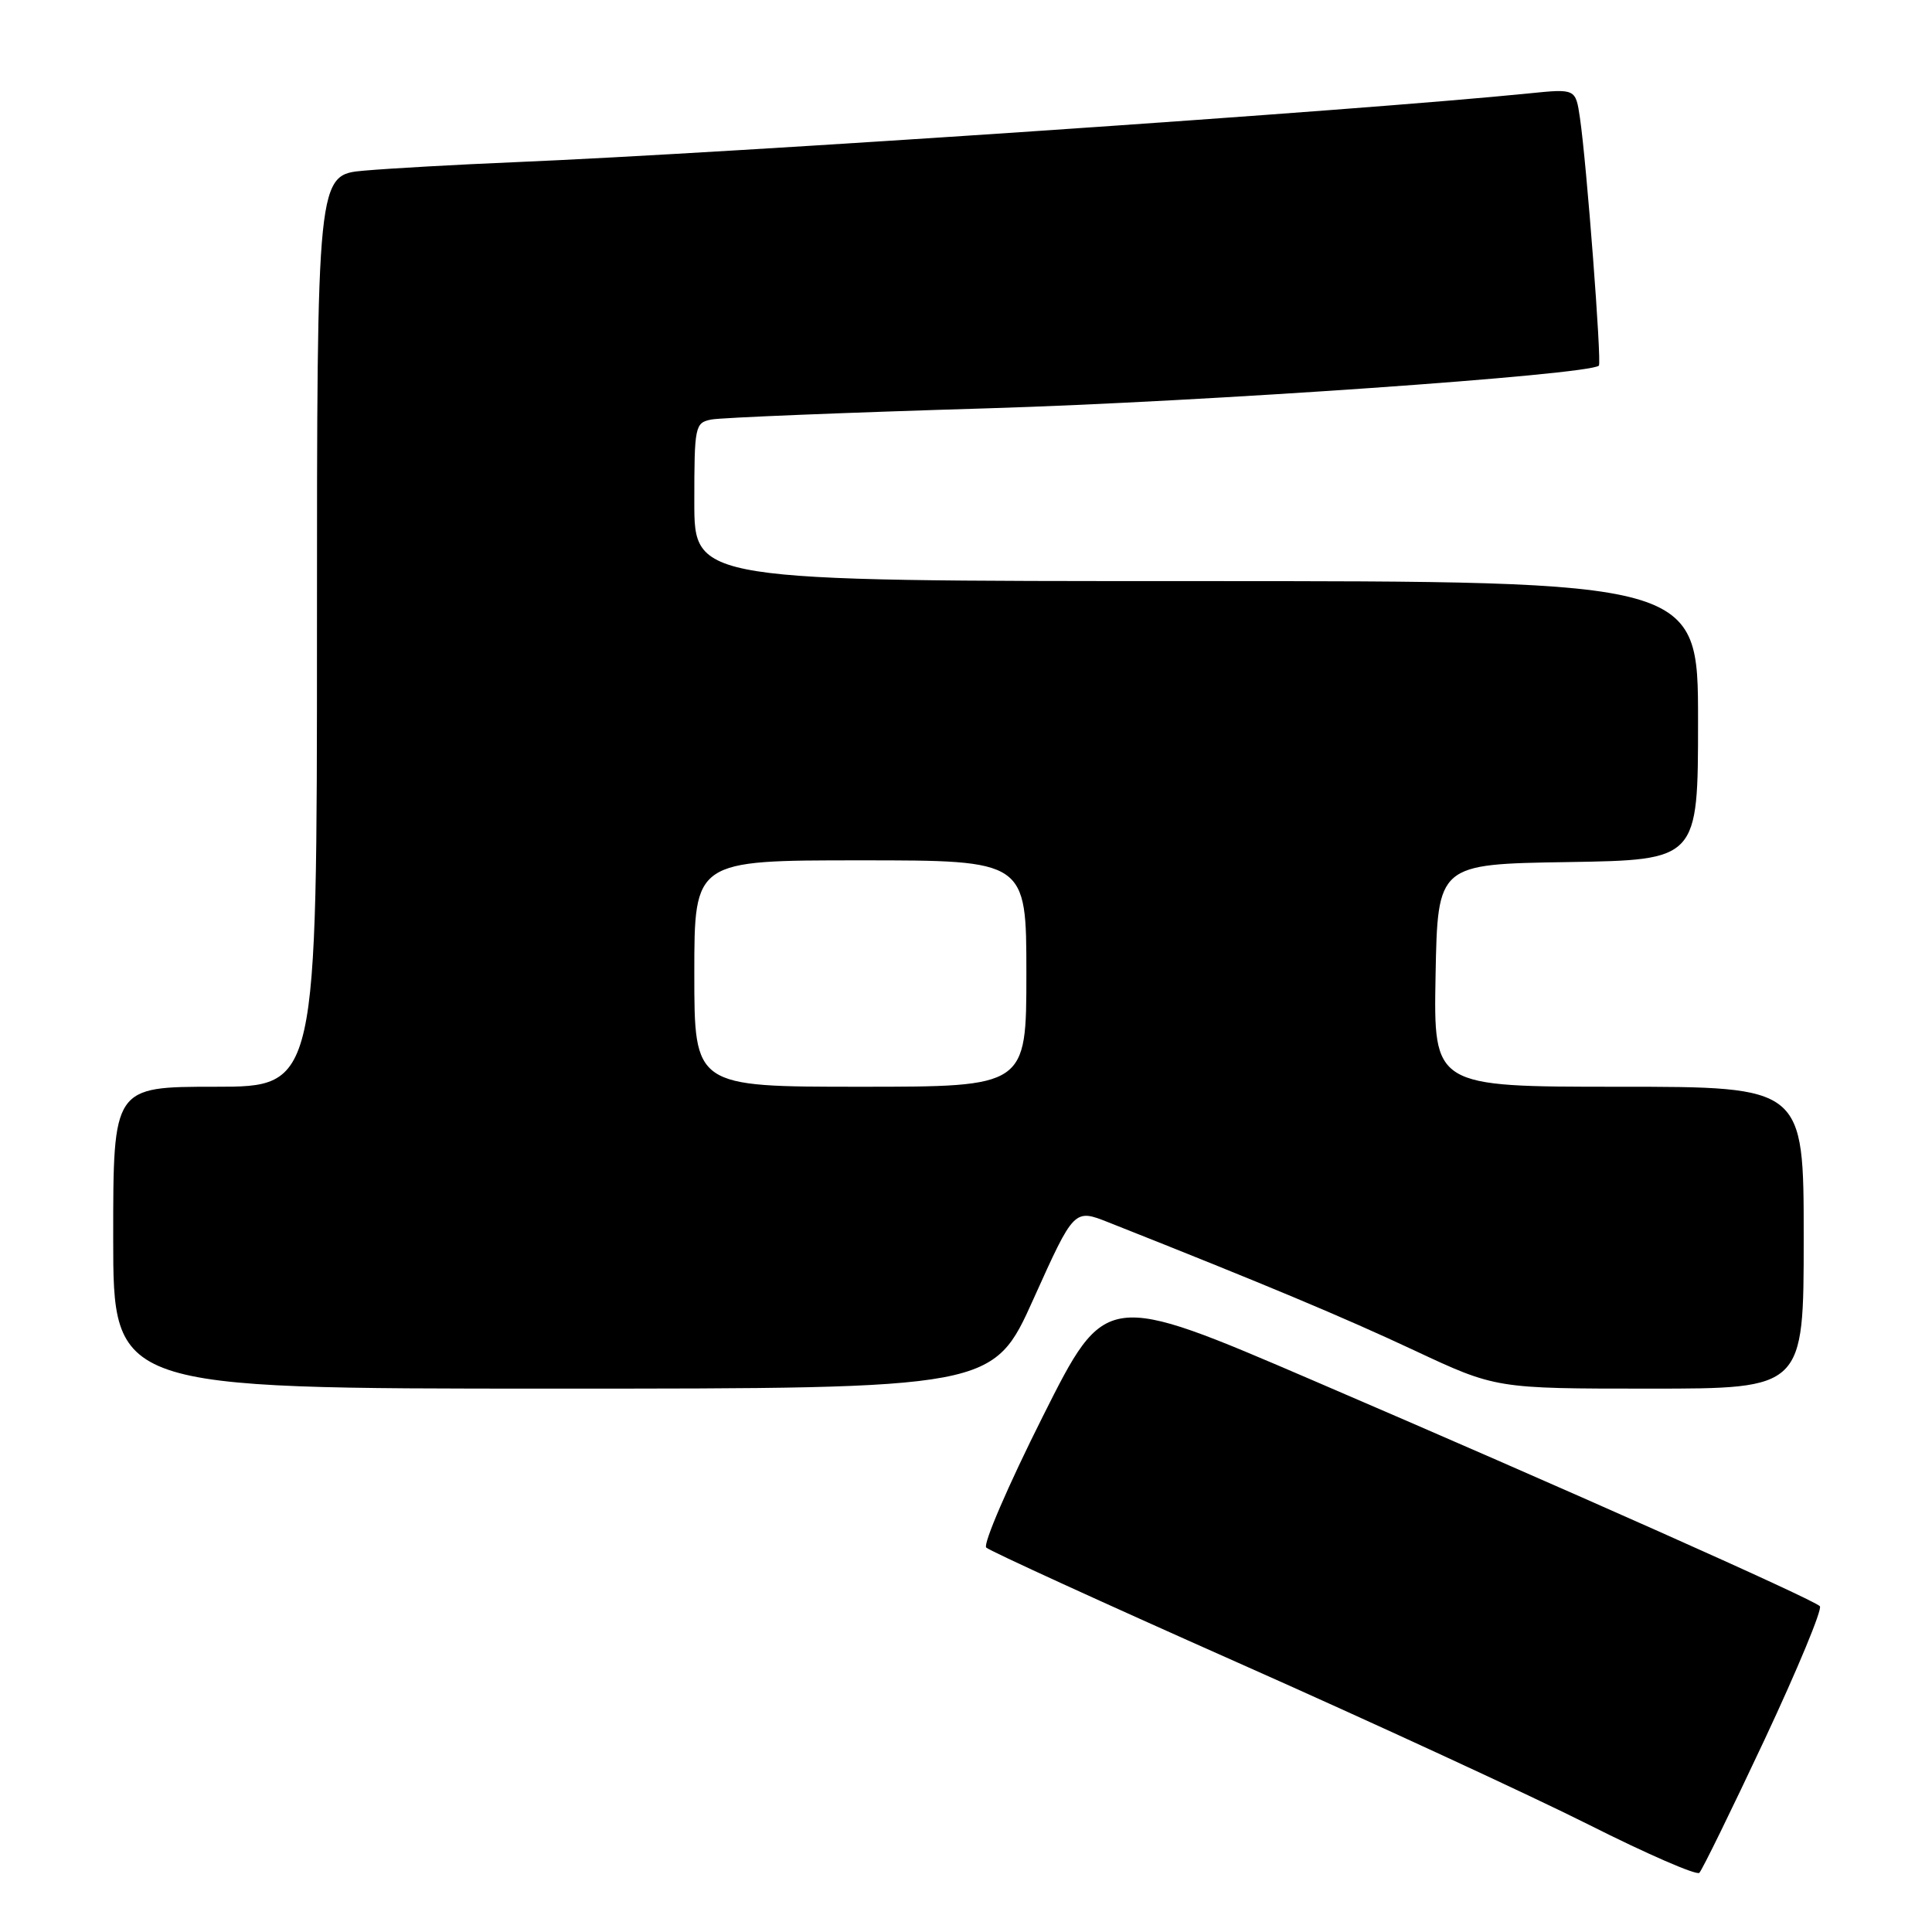 <?xml version="1.0" encoding="UTF-8" standalone="no"?>
<!DOCTYPE svg PUBLIC "-//W3C//DTD SVG 1.1//EN" "http://www.w3.org/Graphics/SVG/1.1/DTD/svg11.dtd" >
<svg xmlns="http://www.w3.org/2000/svg" xmlns:xlink="http://www.w3.org/1999/xlink" version="1.1" viewBox="0 0 256 256">
 <g >
 <path fill="currentColor"
d=" M 233.82 230.50 C 238.20 221.15 241.50 213.20 241.14 212.83 C 240.27 211.91 207.34 197.24 174.00 182.92 C 146.50 171.10 146.50 171.10 138.18 187.68 C 133.60 196.80 130.23 204.62 130.68 205.06 C 131.13 205.50 146.12 212.36 164.00 220.30 C 181.88 228.24 202.80 237.90 210.50 241.77 C 218.20 245.65 224.80 248.52 225.17 248.16 C 225.54 247.80 229.43 239.85 233.82 230.50 Z  M 136.96 172.08 C 142.33 160.16 142.33 160.16 146.91 161.98 C 167.67 170.20 178.02 174.54 187.35 178.91 C 198.21 184.00 198.21 184.00 218.60 184.00 C 239.00 184.00 239.00 184.00 239.00 164.00 C 239.00 144.00 239.00 144.00 214.47 144.00 C 189.95 144.00 189.95 144.00 190.22 129.25 C 190.50 114.50 190.50 114.50 207.75 114.23 C 225.00 113.95 225.00 113.95 225.00 95.48 C 225.00 77.00 225.00 77.00 158.50 77.00 C 92.00 77.00 92.00 77.00 92.00 66.52 C 92.00 56.45 92.09 56.02 94.25 55.59 C 95.49 55.34 112.03 54.67 131.00 54.10 C 159.52 53.24 210.51 49.68 211.86 48.45 C 212.25 48.08 210.24 21.64 209.35 15.62 C 208.78 11.75 208.78 11.75 202.64 12.37 C 180.16 14.65 97.35 20.27 68.00 21.50 C 60.58 21.81 51.69 22.31 48.25 22.61 C 42.00 23.16 42.00 23.16 42.00 83.58 C 42.00 144.00 42.00 144.00 28.50 144.00 C 15.00 144.00 15.00 144.00 15.00 164.00 C 15.00 184.00 15.00 184.00 73.30 184.00 C 131.60 184.00 131.60 184.00 136.96 172.08 Z  M 92.00 129.00 C 92.00 114.00 92.00 114.00 114.00 114.00 C 136.00 114.00 136.00 114.00 136.00 129.00 C 136.00 144.00 136.00 144.00 114.00 144.00 C 92.00 144.00 92.00 144.00 92.00 129.00 Z "/>
</g>
</svg>